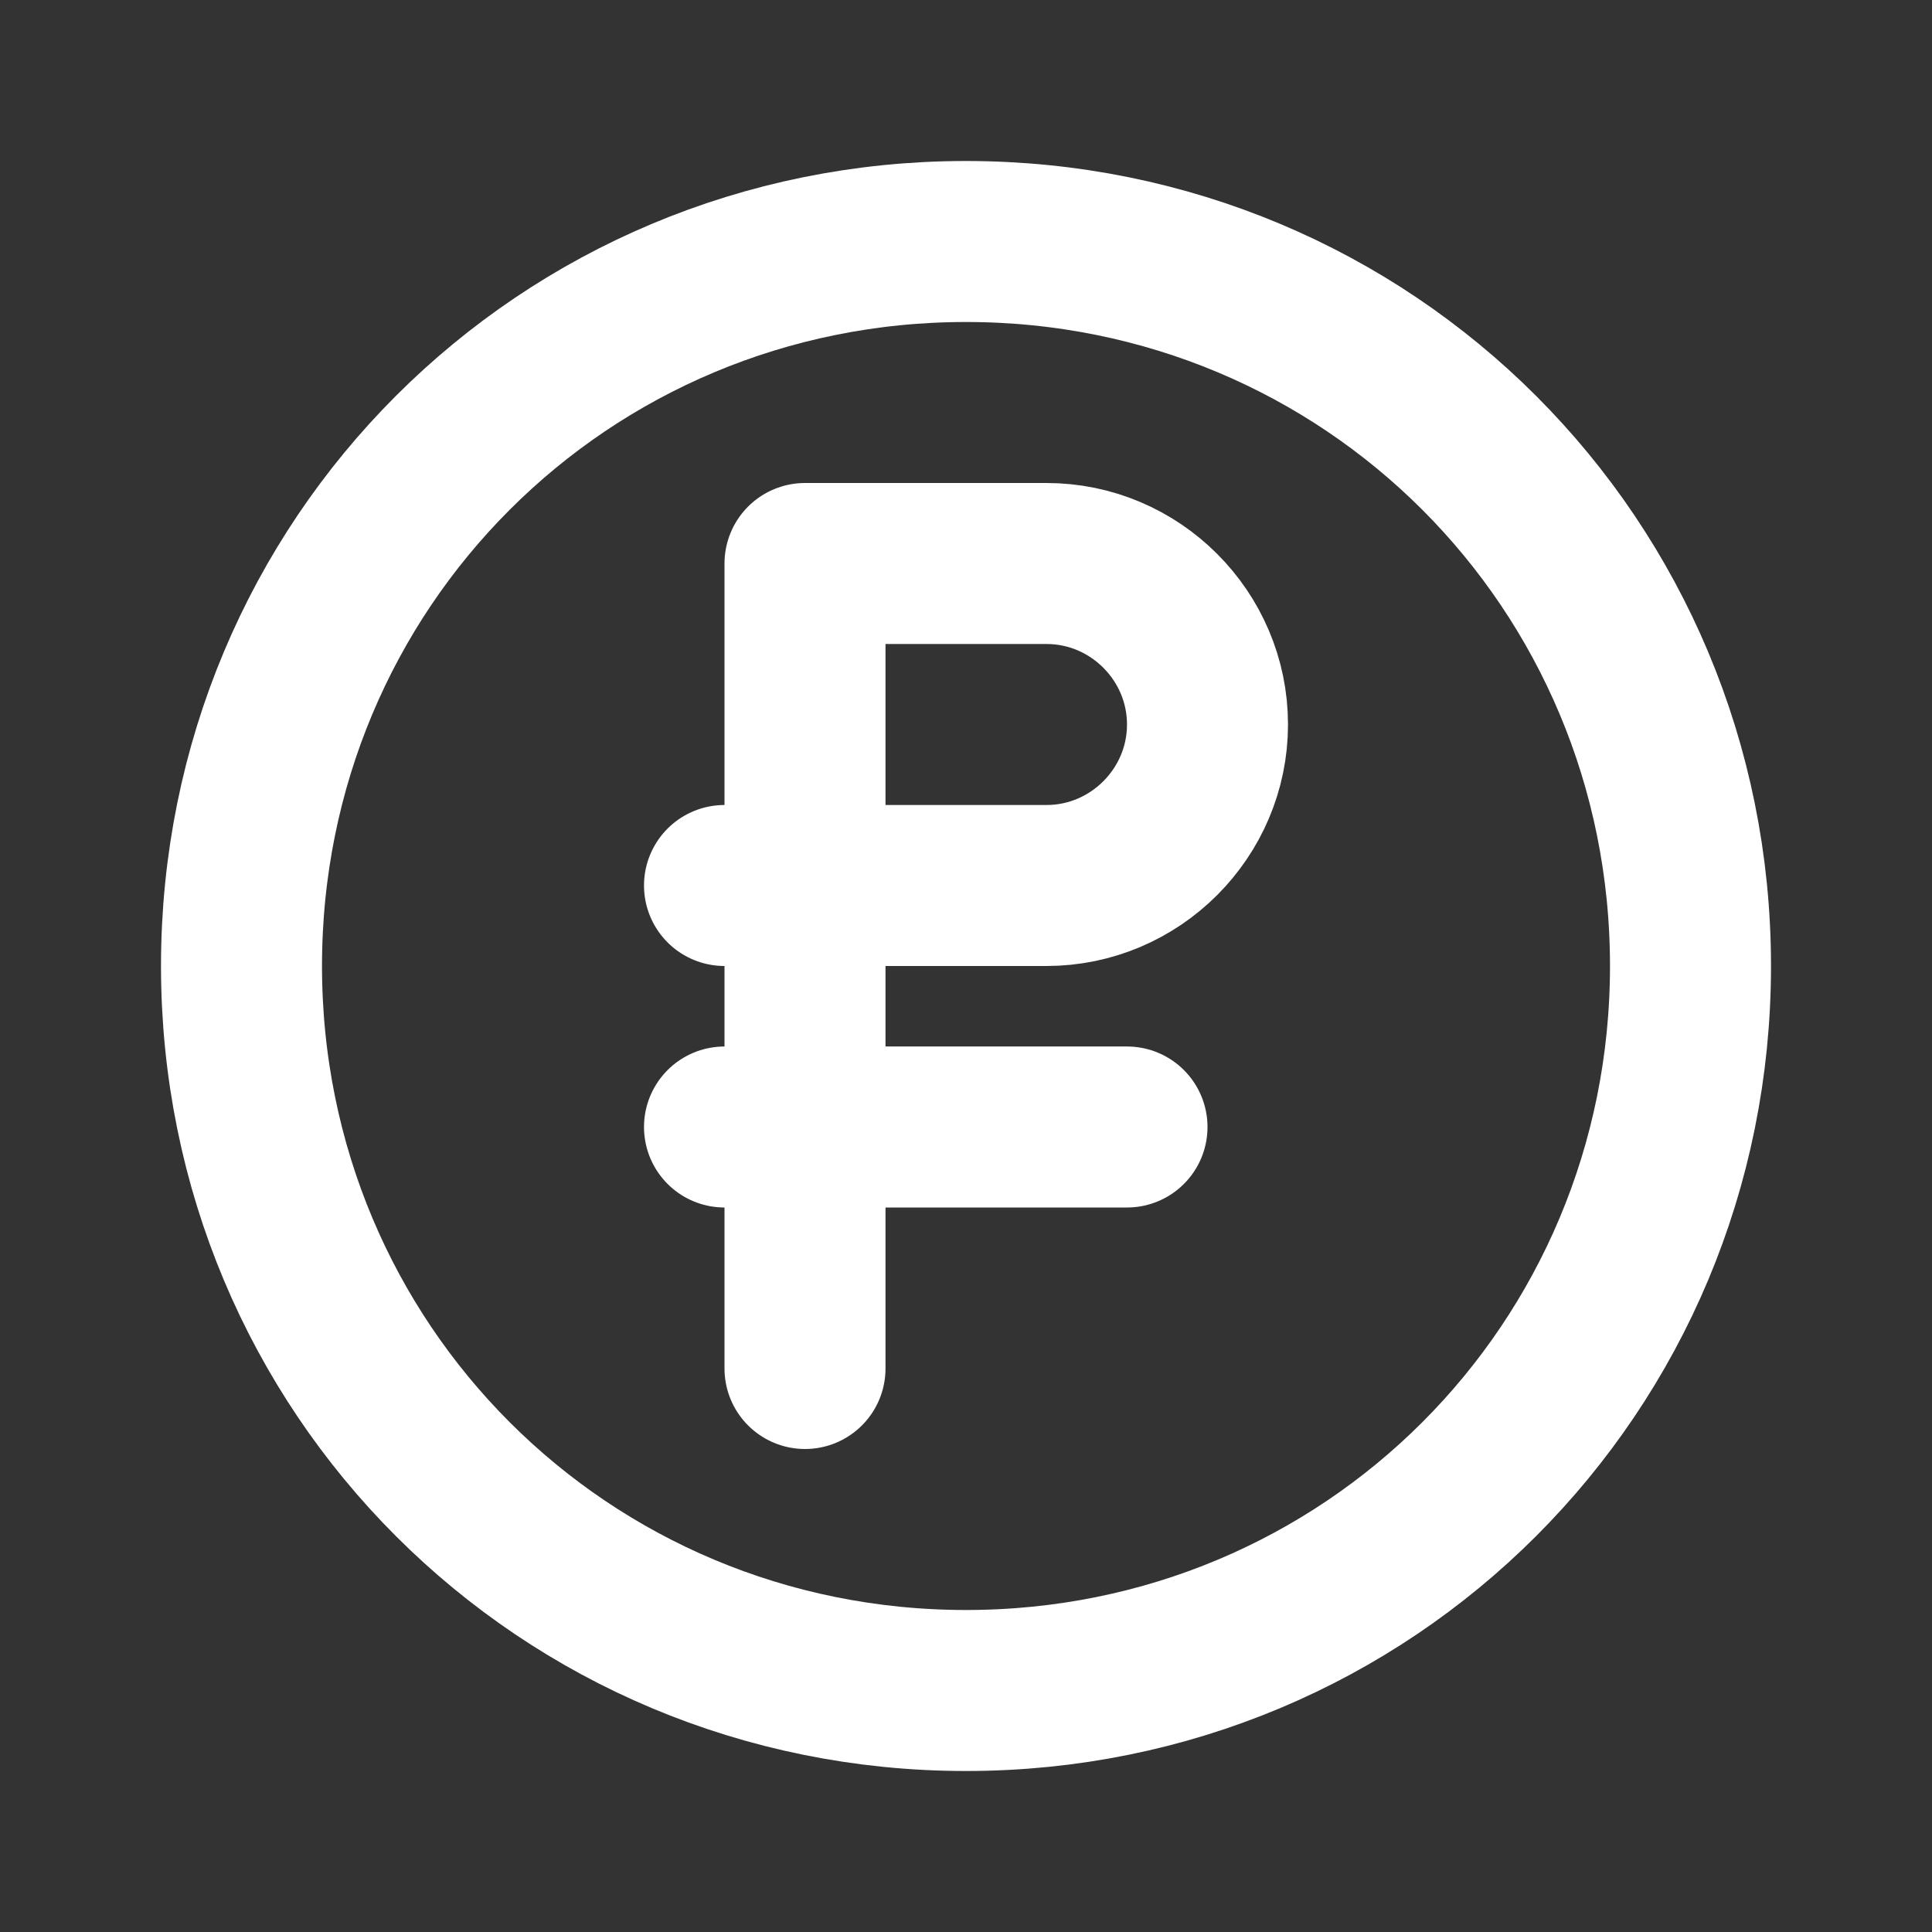 <svg fill="none" height="24" viewBox="0 0 24 24" width="24" xmlns="http://www.w3.org/2000/svg"><rect x="0" y="0" width="24" height="24" fill="#333333" stroke="none"/><g stroke="#fff" stroke-linecap="round" stroke-linejoin="round" stroke-width="2"><path d="m21 12c0 5-4 9-9 9s-9-4-9-9 4-9 9-9 9 4 9 9z"/><path d="m10 17v-10h3c1.1 0 2 .9 2 2s-.9 2-2 2h-4"/><path d="m14 14h-5"/></g></svg>
